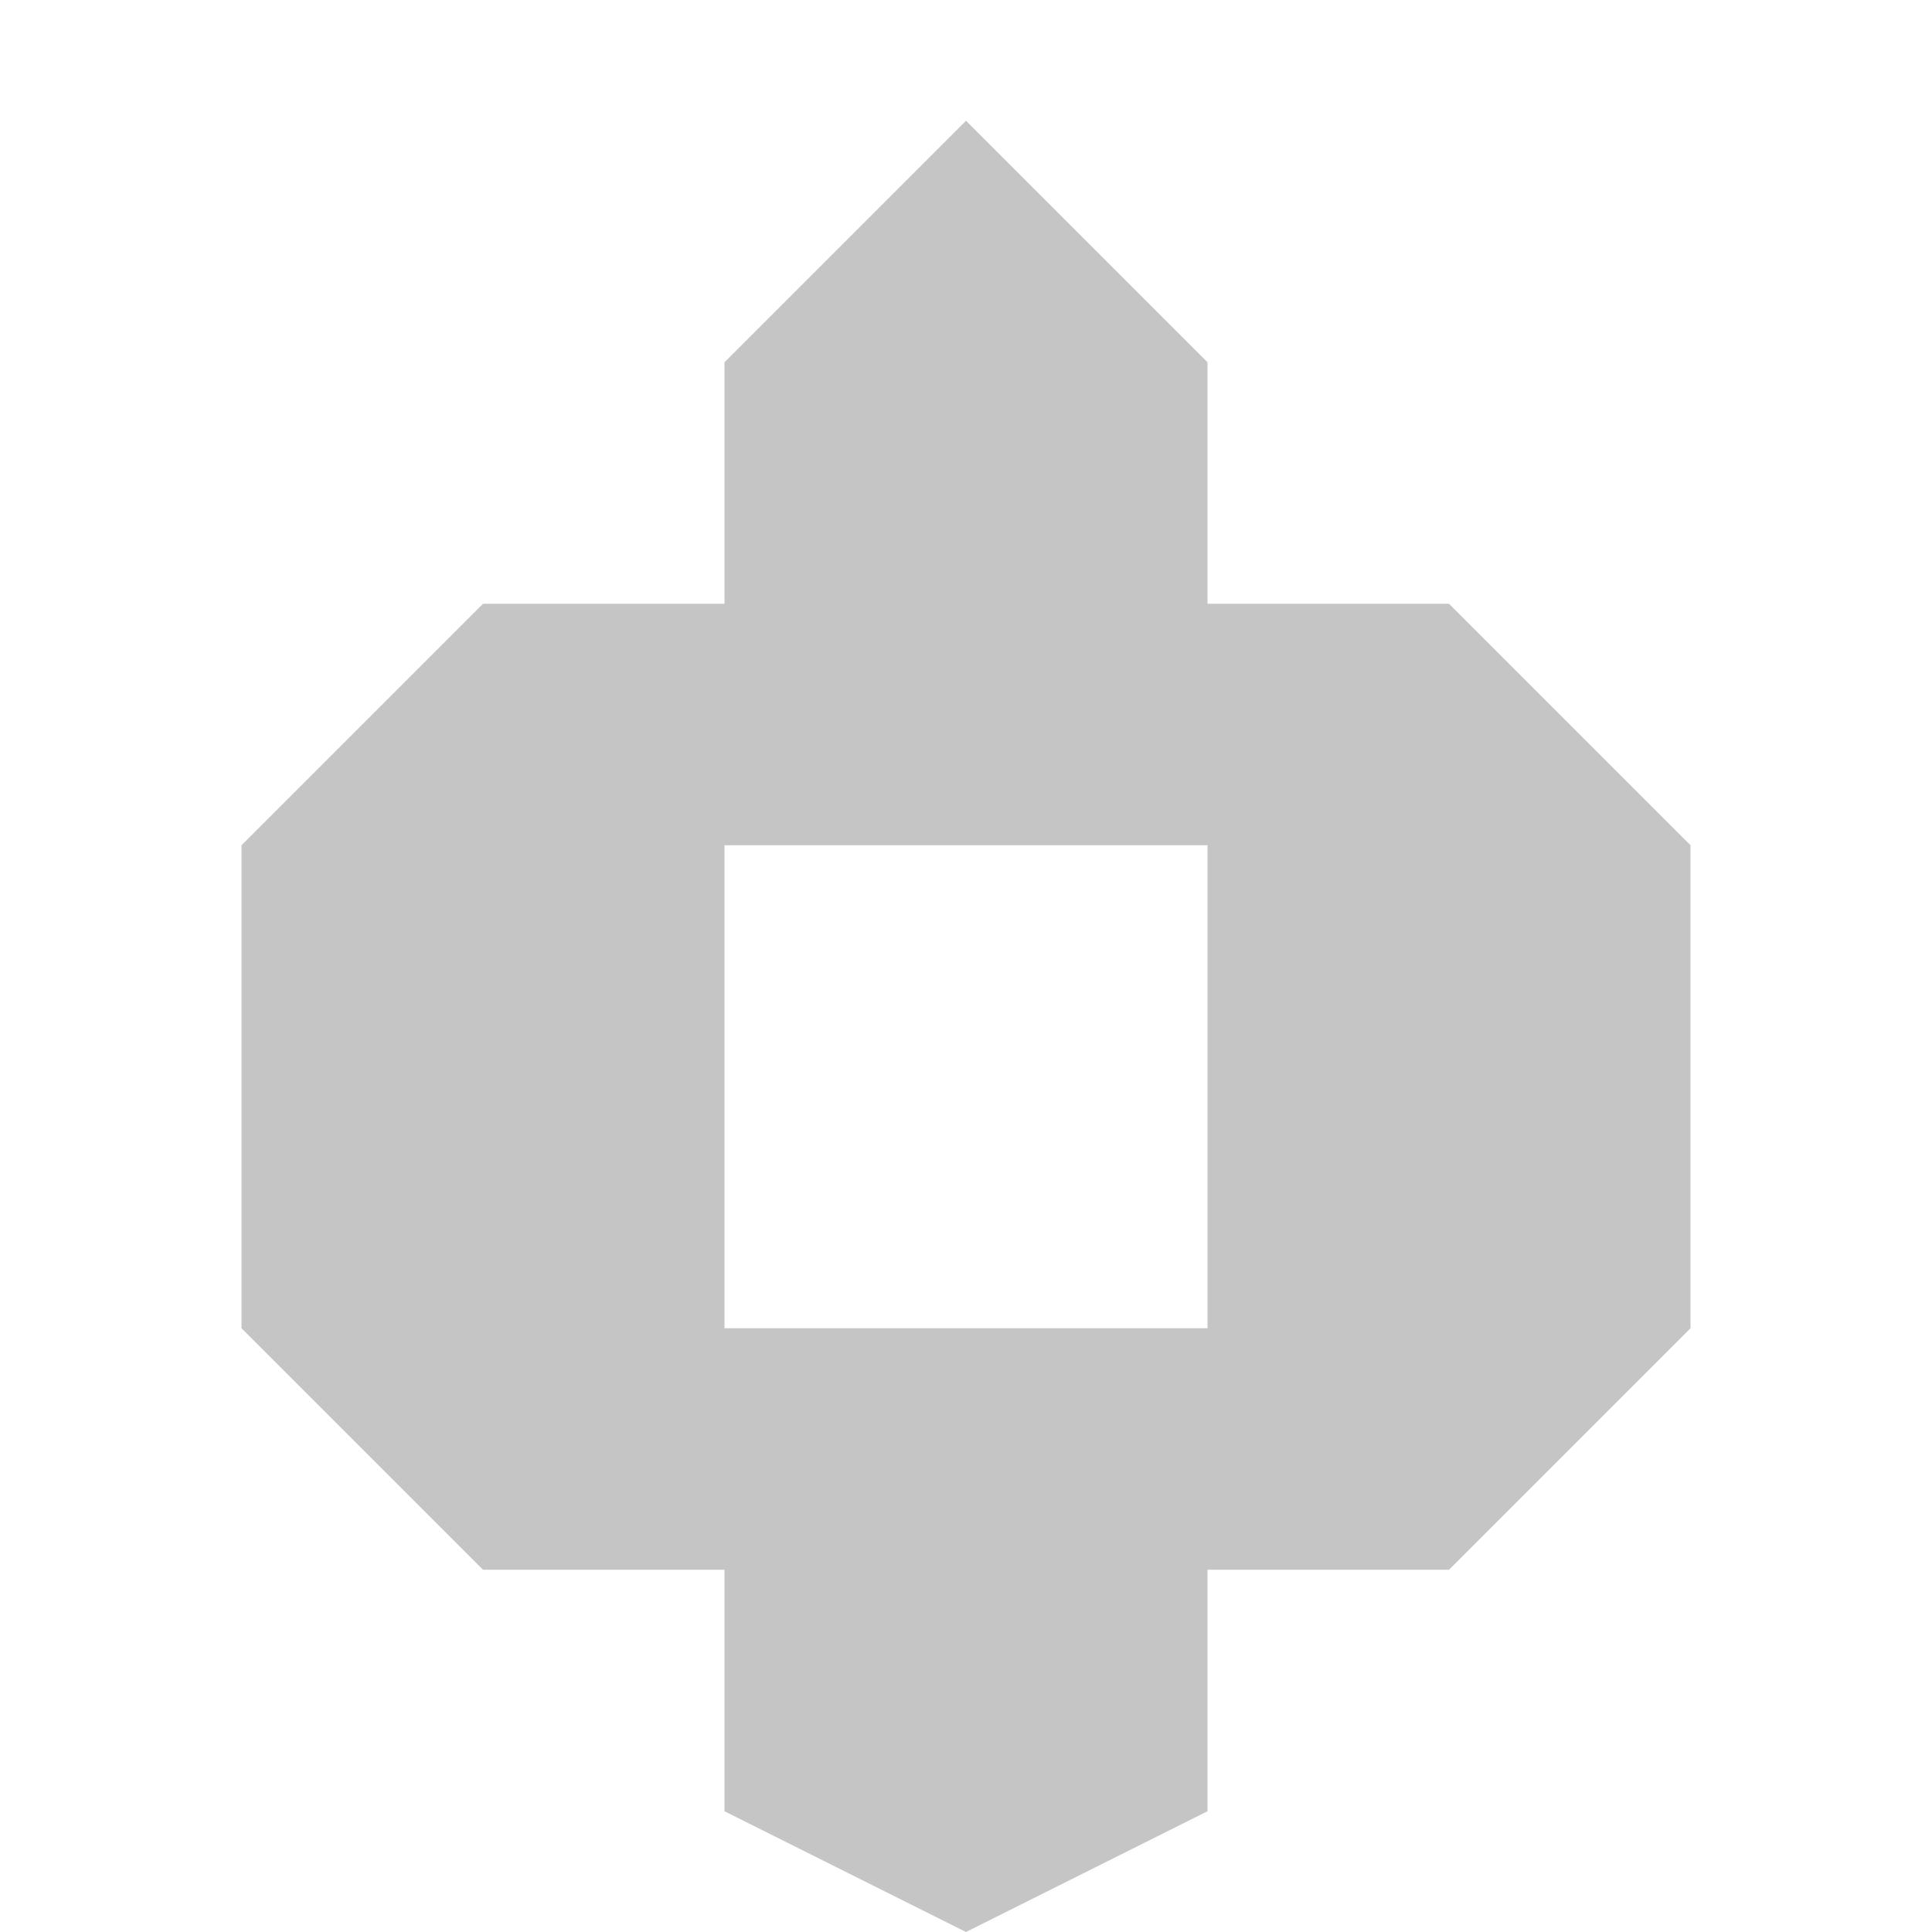 <?xml version="1.0" encoding="UTF-8"?>
<svg width="16" height="16" viewBox="0 0 16 16" xmlns="http://www.w3.org/2000/svg">
    <path fill="#C5C5C5" d="M8 1L6 3v2H4L2 7v4l2 2h2v2l2 1 2-1v-2h2l2-2V7l-2-2h-2V3L8 1zM6 7h4v4H6V7z"/>
</svg>